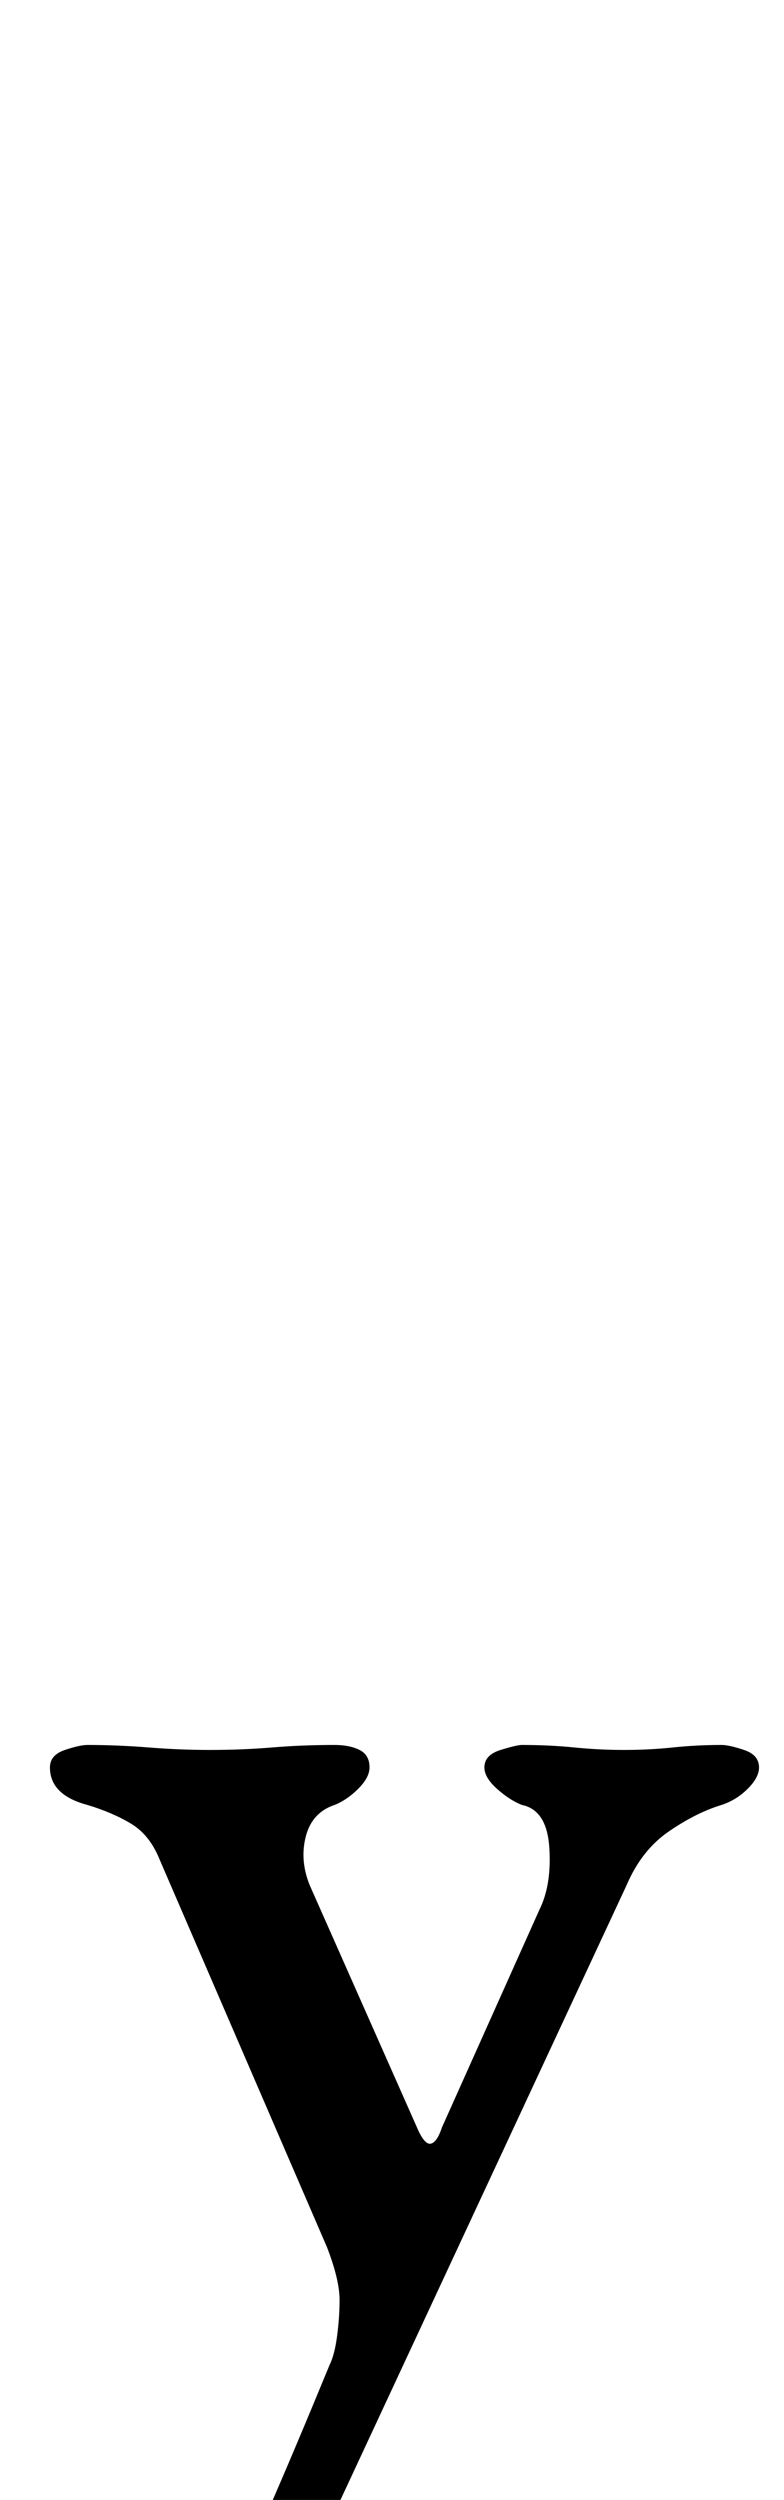 <?xml version="1.0" standalone="no"?>
<!DOCTYPE svg PUBLIC "-//W3C//DTD SVG 1.1//EN" "http://www.w3.org/Graphics/SVG/1.1/DTD/svg11.dtd" >
<svg xmlns="http://www.w3.org/2000/svg" xmlns:xlink="http://www.w3.org/1999/xlink" version="1.1" viewBox="-10 0 314 1000">
  <g transform="matrix(1 0 0 -1 0 800)">
   <path fill="currentColor"
d="M48 -288q-12 0 -27.5 6.5t-15.5 21.5q0 17 9.5 25t21.5 8q8 0 13 -3t8 -7q4 -4 6 -8t4 -4t4.5 1.5t4.5 4.5q11 15 21.5 39t24.5 58q2 4 3 11.5t1 14.5q0 8 -5 21l-67 155q-4 10 -11.5 14.5t-17.5 7.5q-15 4 -15 15q0 5 6 7t9 2q12 0 24.5 -1t24.5 -1q13 0 25 1t25 1
q6 0 10 -2t4 -7q0 -4 -4.5 -8.5t-9.5 -6.5q-9 -3 -11.5 -12.5t1.5 -19.5l43 -97q3 -7 5.5 -6.5t4.5 6.5l39 87q5 10 4 25t-11 17q-5 2 -10 6.5t-5 8.5q0 5 6.5 7t8.5 2q11 0 21 -1t20 -1t19.5 1t19.5 1q3 0 9 -2t6 -7q0 -4 -4.5 -8.5t-10.5 -6.5q-10 -3 -21 -10.5t-17 -21.5
l-144 -309q-6 -13 -20.5 -19t-28.5 -6z" />
  </g>

</svg>

